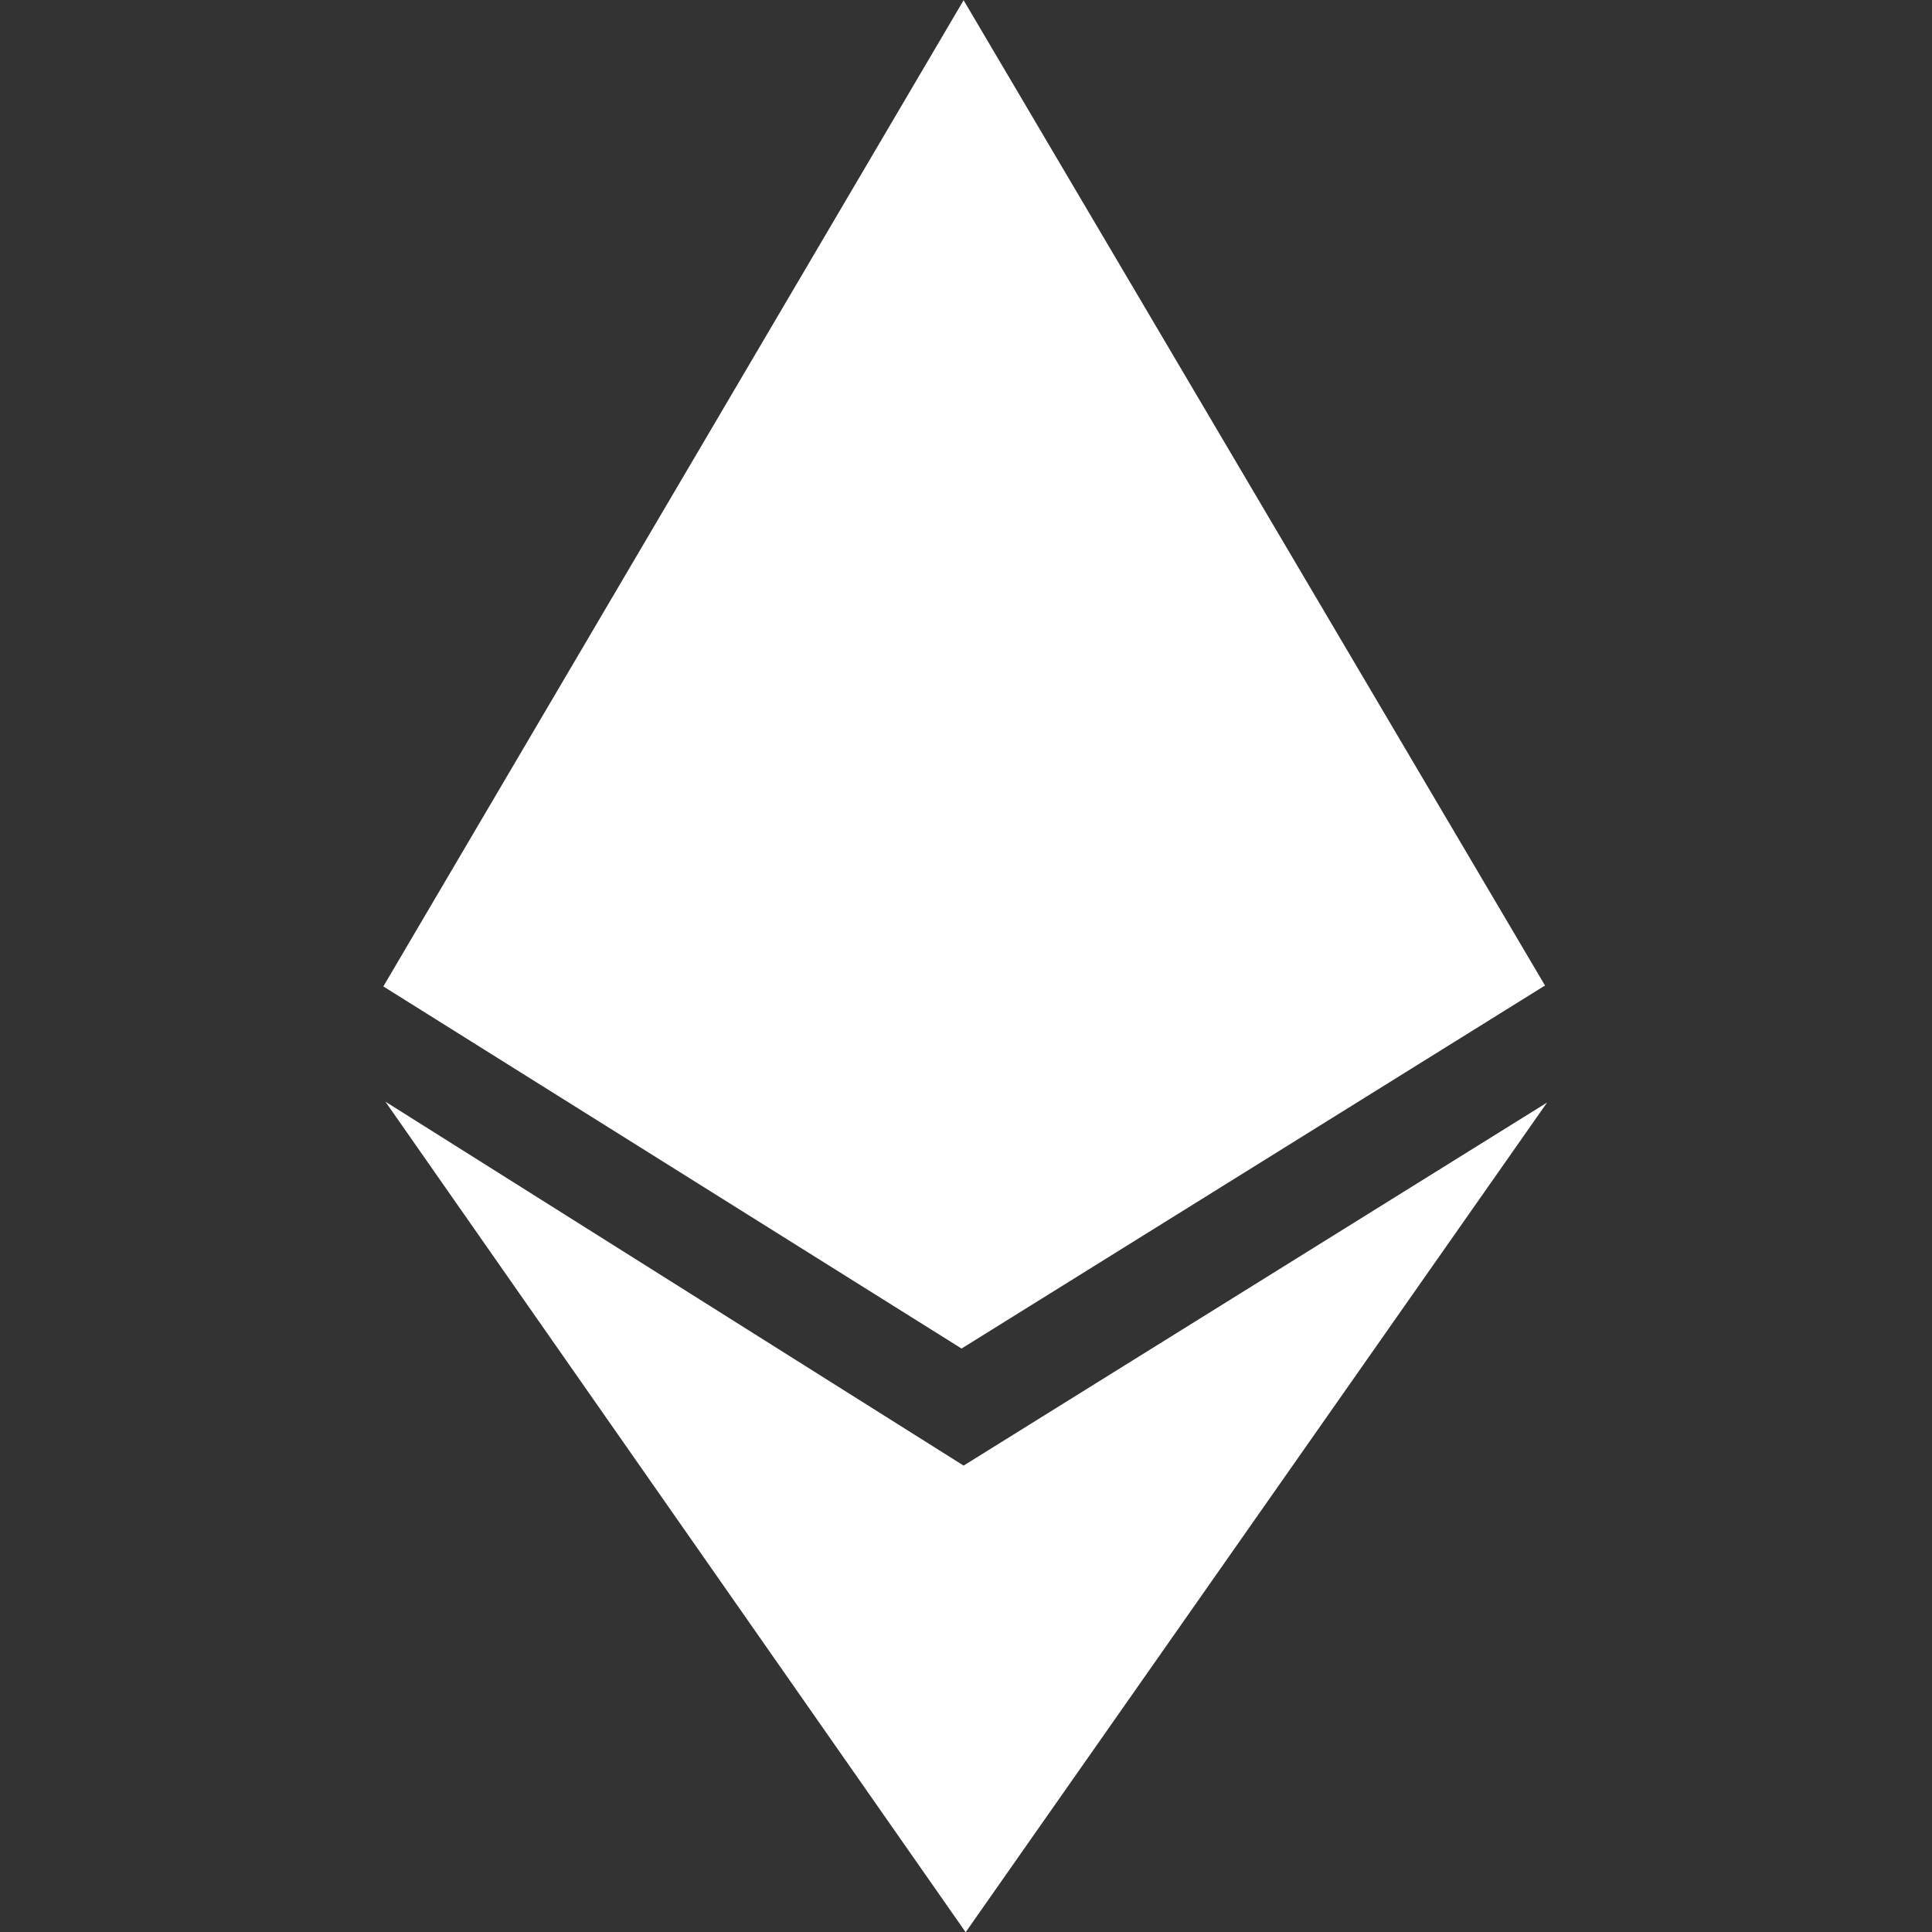 <?xml version="1.0" encoding="UTF-8"?>
<!-- Created with Inkscape (http://www.inkscape.org/) -->
<svg width="32" height="32" version="1.1" viewBox="0 0 8.467 8.467" xmlns="http://www.w3.org/2000/svg">
 <rect x="0" y="0" width="8.467" height="8.467" fill="#333333" stroke="none"/>
 <g fill="#fff">
  <path d="m1.68 4.323 2.534 1.587 2.557-1.591-2.548-4.318z"/>
  <path d="m1.689 4.828 2.534 1.595 2.557-1.591-2.548 3.636z"/>
 </g>
</svg>
